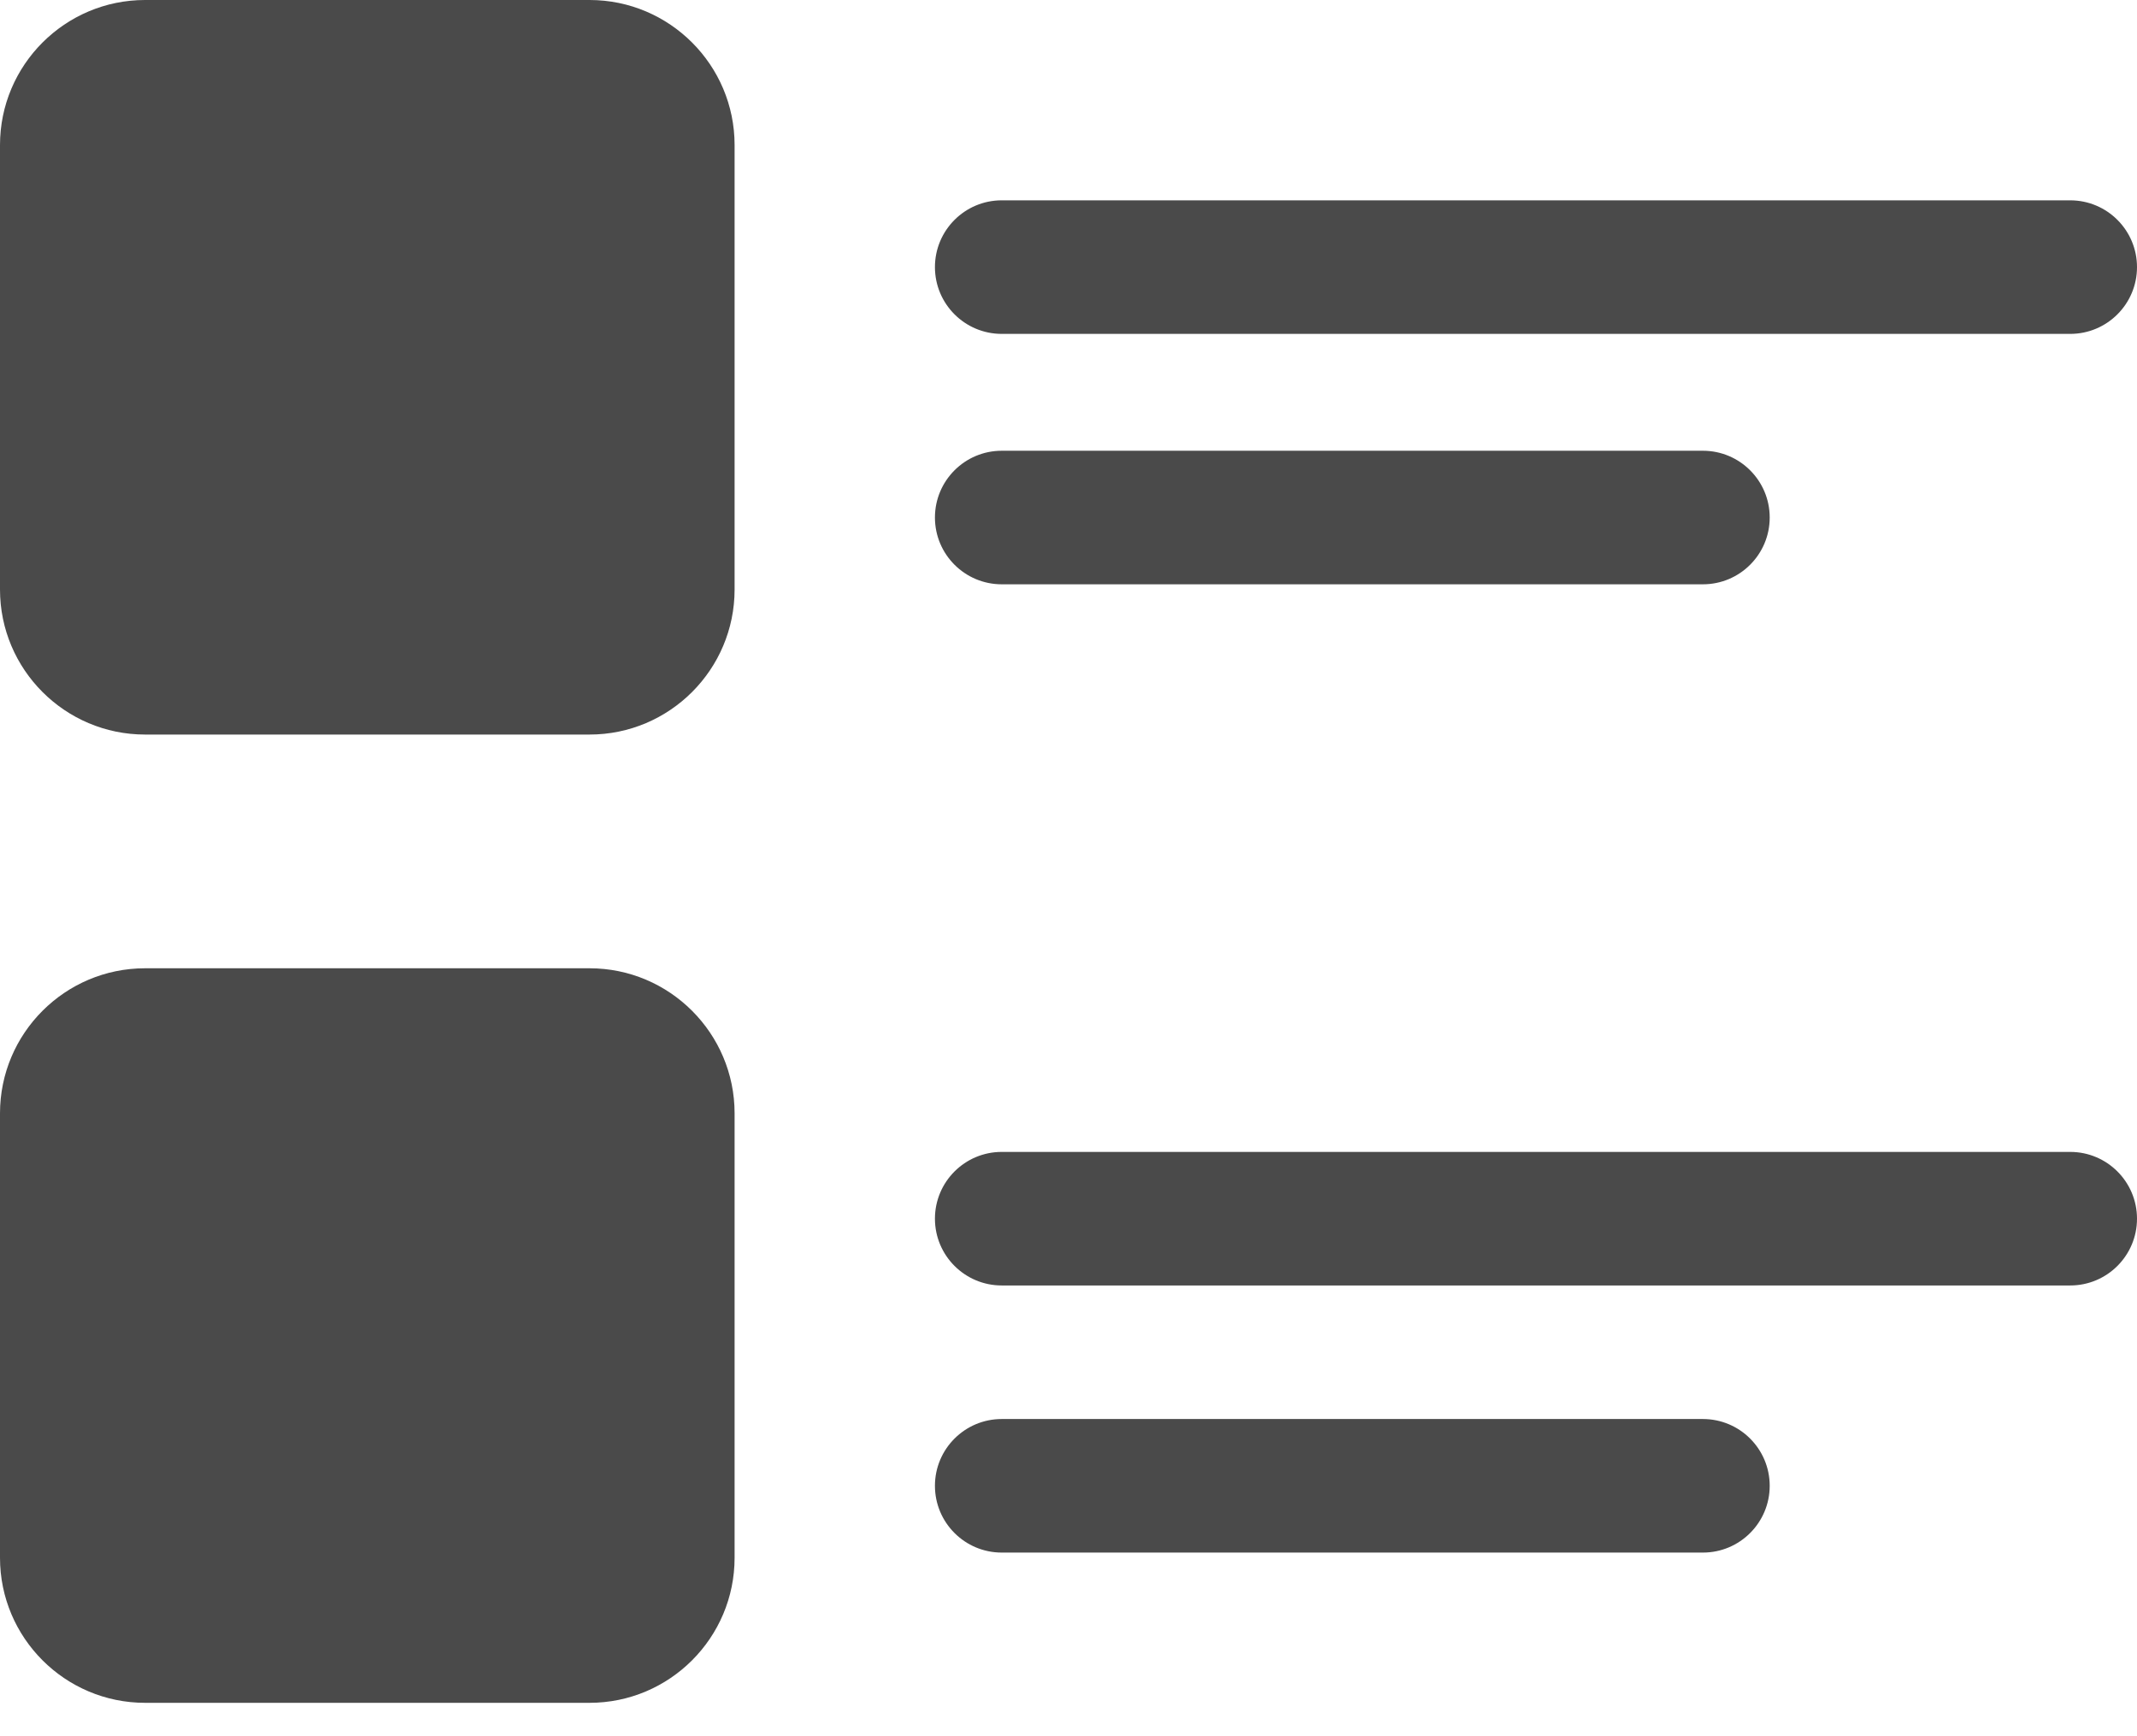 <svg width="16" height="13" viewBox="0 0 16 13" fill="none" xmlns="http://www.w3.org/2000/svg">
<path d="M4.414 0H1.086C0.487 0 0 0.487 0 1.086V4.414C0 5.013 0.487 5.5 1.086 5.5H4.414C5.013 5.5 5.5 5.013 5.5 4.414V1.086C5.5 0.487 5.013 0 4.414 0Z" fill="#4A4A4A"/>
<path d="M15.5 2.5H7.5C7.224 2.5 7 2.276 7 2C7 1.724 7.224 1.5 7.5 1.5H15.5C15.776 1.5 16 1.724 16 2C16 2.276 15.776 2.5 15.5 2.5Z" fill="#4A4A4A"/>
<path d="M12.75 4.375H7.5C7.224 4.375 7 4.151 7 3.875C7 3.599 7.224 3.375 7.5 3.375H12.75C13.026 3.375 13.25 3.599 13.25 3.875C13.25 4.151 13.026 4.375 12.75 4.375Z" fill="#4A4A4A"/>
<path d="M4.414 7.25H1.086C0.487 7.25 0 7.737 0 8.336V11.664C0 12.263 0.487 12.75 1.086 12.75H4.414C5.013 12.75 5.5 12.263 5.5 11.664V8.336C5.5 7.737 5.013 7.25 4.414 7.25Z" fill="#4A4A4A"/>
<path d="M15.5 9.625H7.5C7.224 9.625 7 9.401 7 9.125C7 8.849 7.224 8.625 7.5 8.625H15.5C15.776 8.625 16 8.849 16 9.125C16 9.401 15.776 9.625 15.5 9.625Z" fill="#4A4A4A"/>
<path d="M12.75 11.625H7.5C7.224 11.625 7 11.401 7 11.125C7 10.849 7.224 10.625 7.5 10.625H12.75C13.026 10.625 13.25 10.849 13.25 11.125C13.25 11.401 13.026 11.625 12.75 11.625Z" fill="#4A4A4A"/>
</svg>
